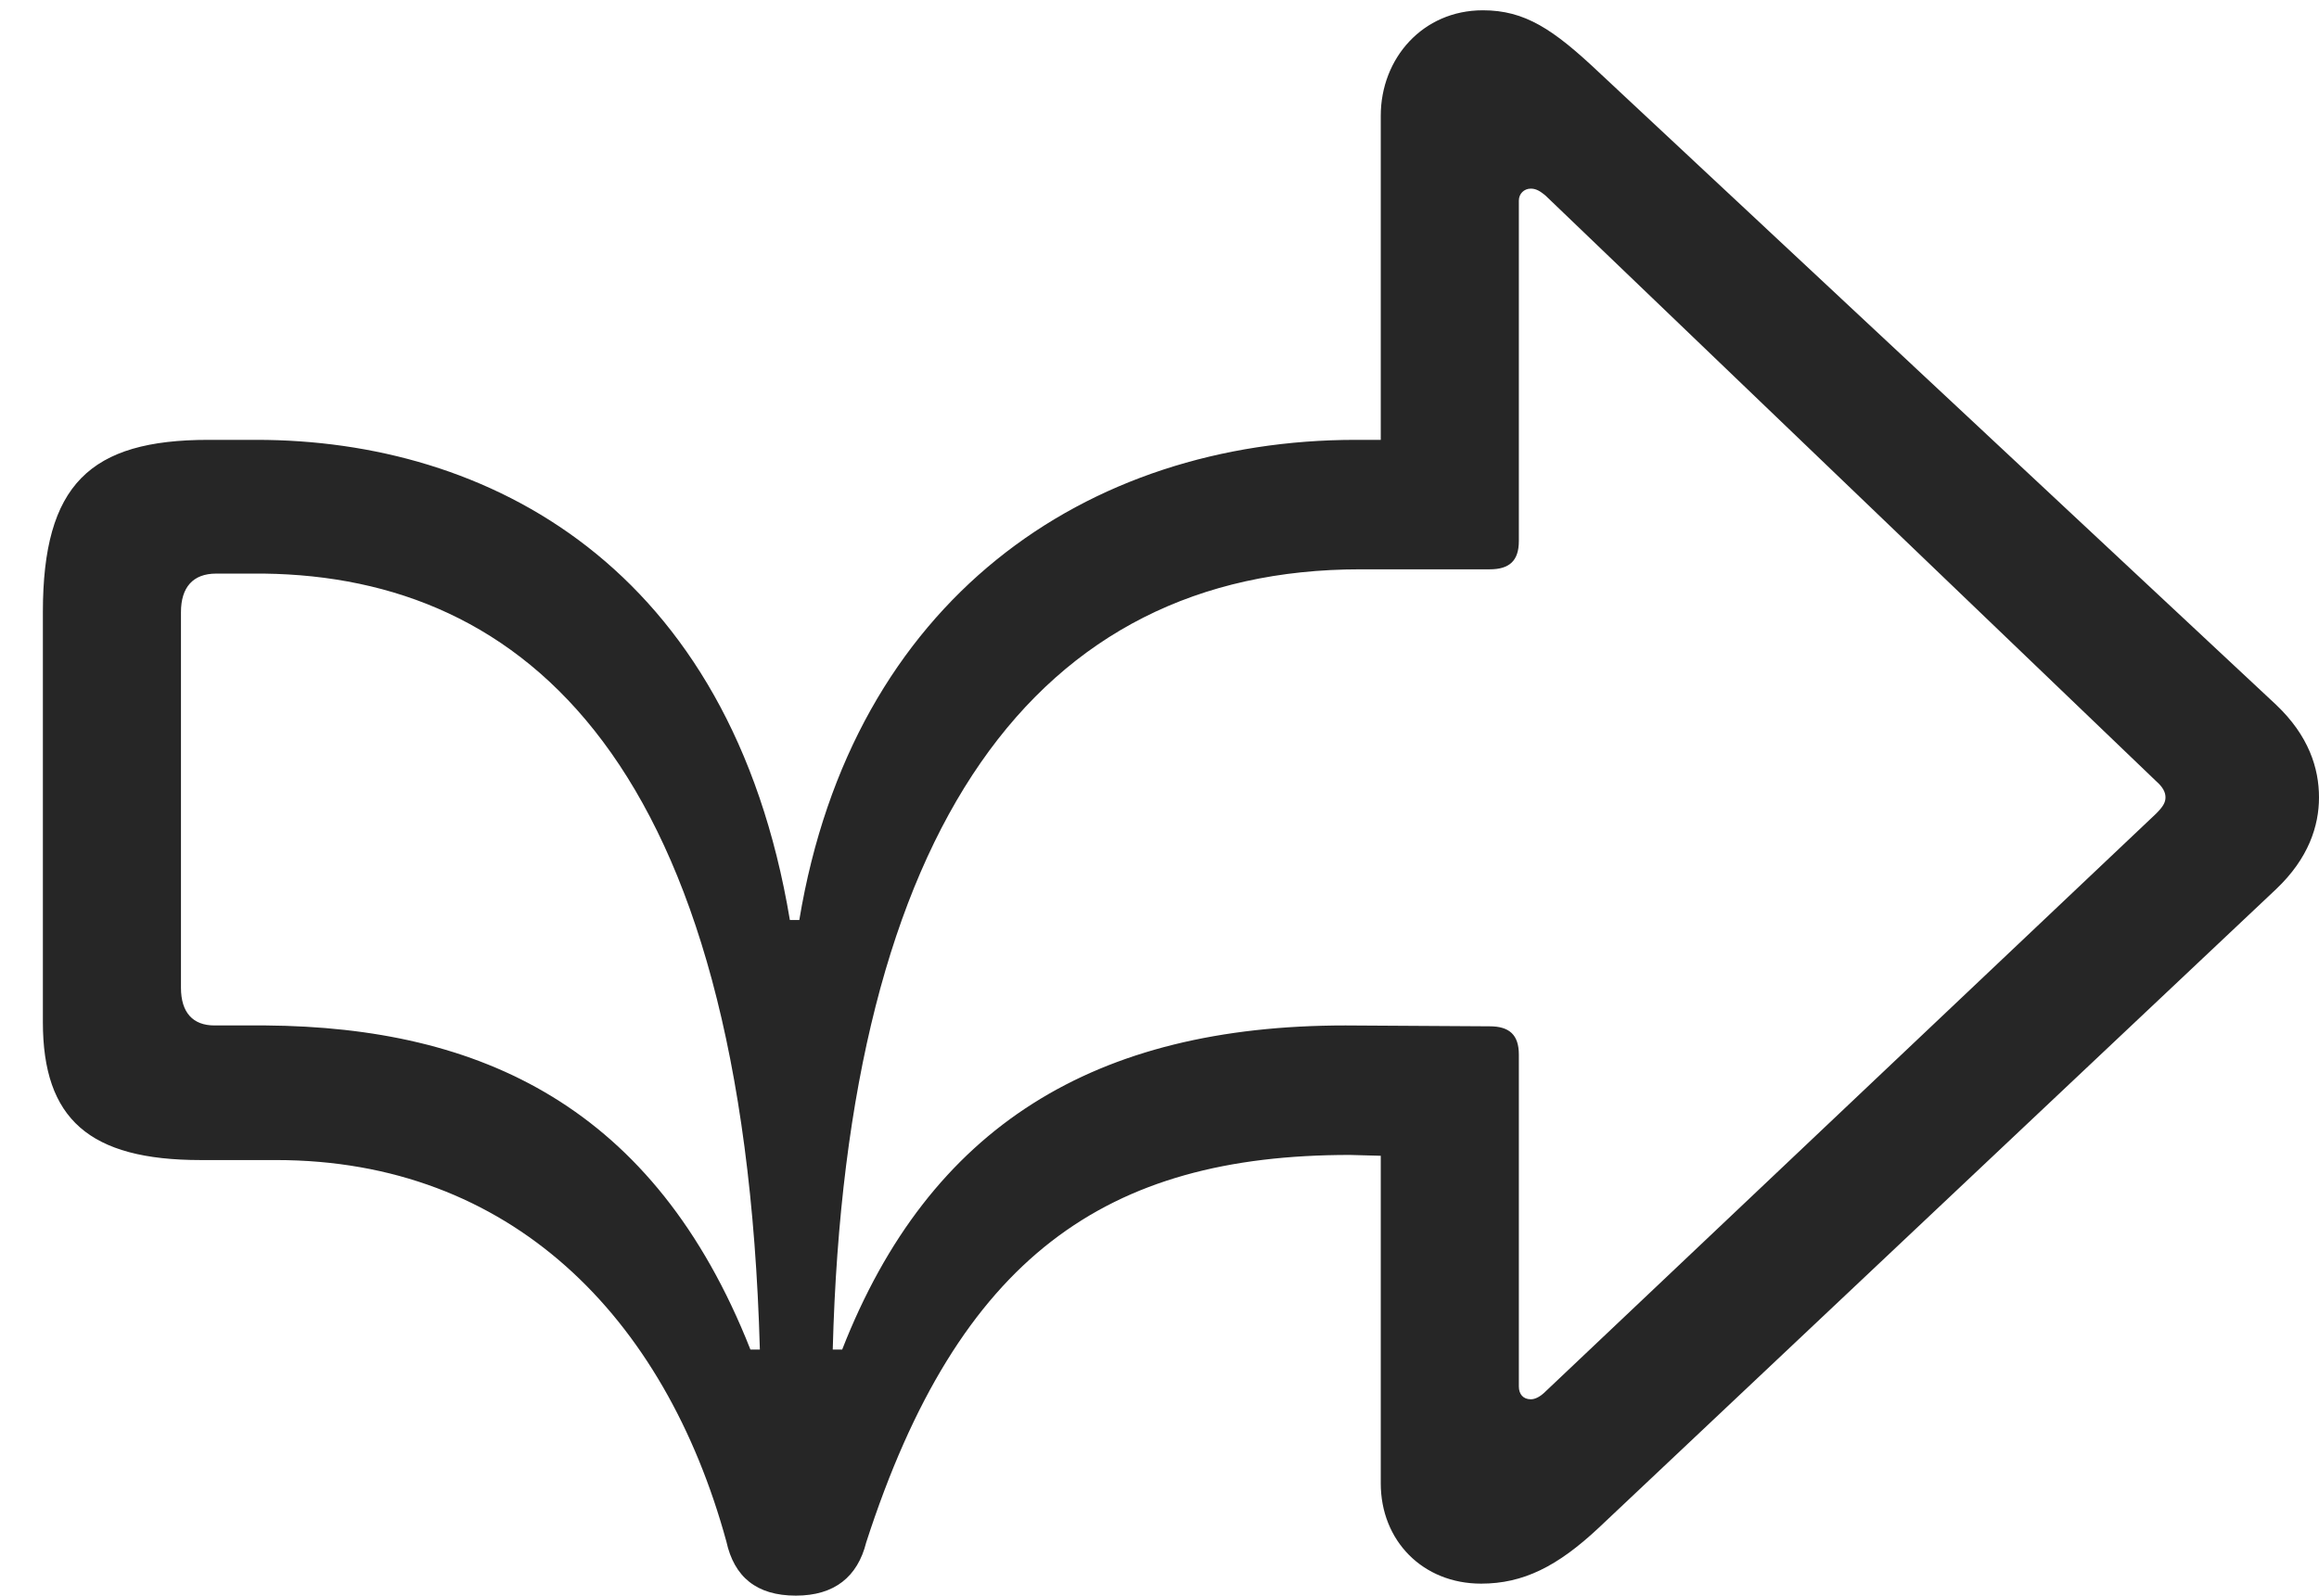 <?xml version="1.0" encoding="UTF-8"?>
<!--Generator: Apple Native CoreSVG 232.5-->
<!DOCTYPE svg
PUBLIC "-//W3C//DTD SVG 1.1//EN"
       "http://www.w3.org/Graphics/SVG/1.1/DTD/svg11.dtd">
<svg version="1.1" xmlns="http://www.w3.org/2000/svg" xmlns:xlink="http://www.w3.org/1999/xlink" width="132.031" height="90.869">
 <g>
  <rect height="90.869" opacity="0" width="132.031" x="0" y="0"/>
  <path d="M45.312 90.869C47.51 90.869 48.828 89.795 49.316 87.842C54.59 71.533 62.988 65.772 76.856 65.772L78.613 65.82L78.613 84.473C78.613 87.744 81.006 90.186 84.326 90.186C86.719 90.186 88.672 89.209 91.016 87.012L129.59 50.635C131.445 48.877 132.031 47.022 132.031 45.41C132.031 43.75 131.445 41.895 129.59 40.137L91.016 4.102C88.428 1.66 86.816 0.586 84.424 0.586C81.006 0.586 78.613 3.32 78.613 6.592L78.613 25.049L77.197 25.049C61.865 25.049 48.535 34.131 45.508 52.393L44.971 52.393C41.602 32.178 27.734 25.049 14.6 25.049C14.355 25.049 13.574 25.049 11.865 25.049C5.127 25.049 2.441 27.588 2.441 34.863L2.441 58.203C2.441 63.721 5.078 66.064 11.426 66.064C12.891 66.064 14.209 66.064 15.723 66.064C29.053 66.064 37.842 74.951 41.357 87.793C41.797 89.795 43.066 90.869 45.312 90.869ZM42.725 76.856C37.256 62.988 27.344 58.496 15.137 58.398C14.16 58.398 13.135 58.398 12.207 58.398C10.986 58.398 10.303 57.666 10.303 56.25L10.303 34.863C10.303 33.447 10.986 32.666 12.305 32.666C13.281 32.666 14.062 32.666 15.039 32.666C29.785 32.861 42.334 43.262 43.262 76.856ZM87.158 79.688C86.719 79.688 86.475 79.394 86.475 78.955L86.475 60.059C86.475 58.935 85.938 58.447 84.814 58.447L76.611 58.398C62.353 58.398 52.93 64.111 47.949 76.856L47.412 76.856C48.193 46.973 59.082 32.422 77.441 32.422L84.814 32.422C85.938 32.422 86.475 31.934 86.475 30.811L86.475 11.426C86.475 11.035 86.768 10.742 87.158 10.742C87.5 10.742 87.744 10.938 87.988 11.133L122.754 44.482C123.145 44.824 123.291 45.117 123.291 45.41C123.291 45.703 123.145 45.947 122.754 46.338L87.988 79.248C87.695 79.541 87.402 79.688 87.158 79.688Z" fill="#000000" fill-opacity="0.85"/>
 </g>
</svg>

